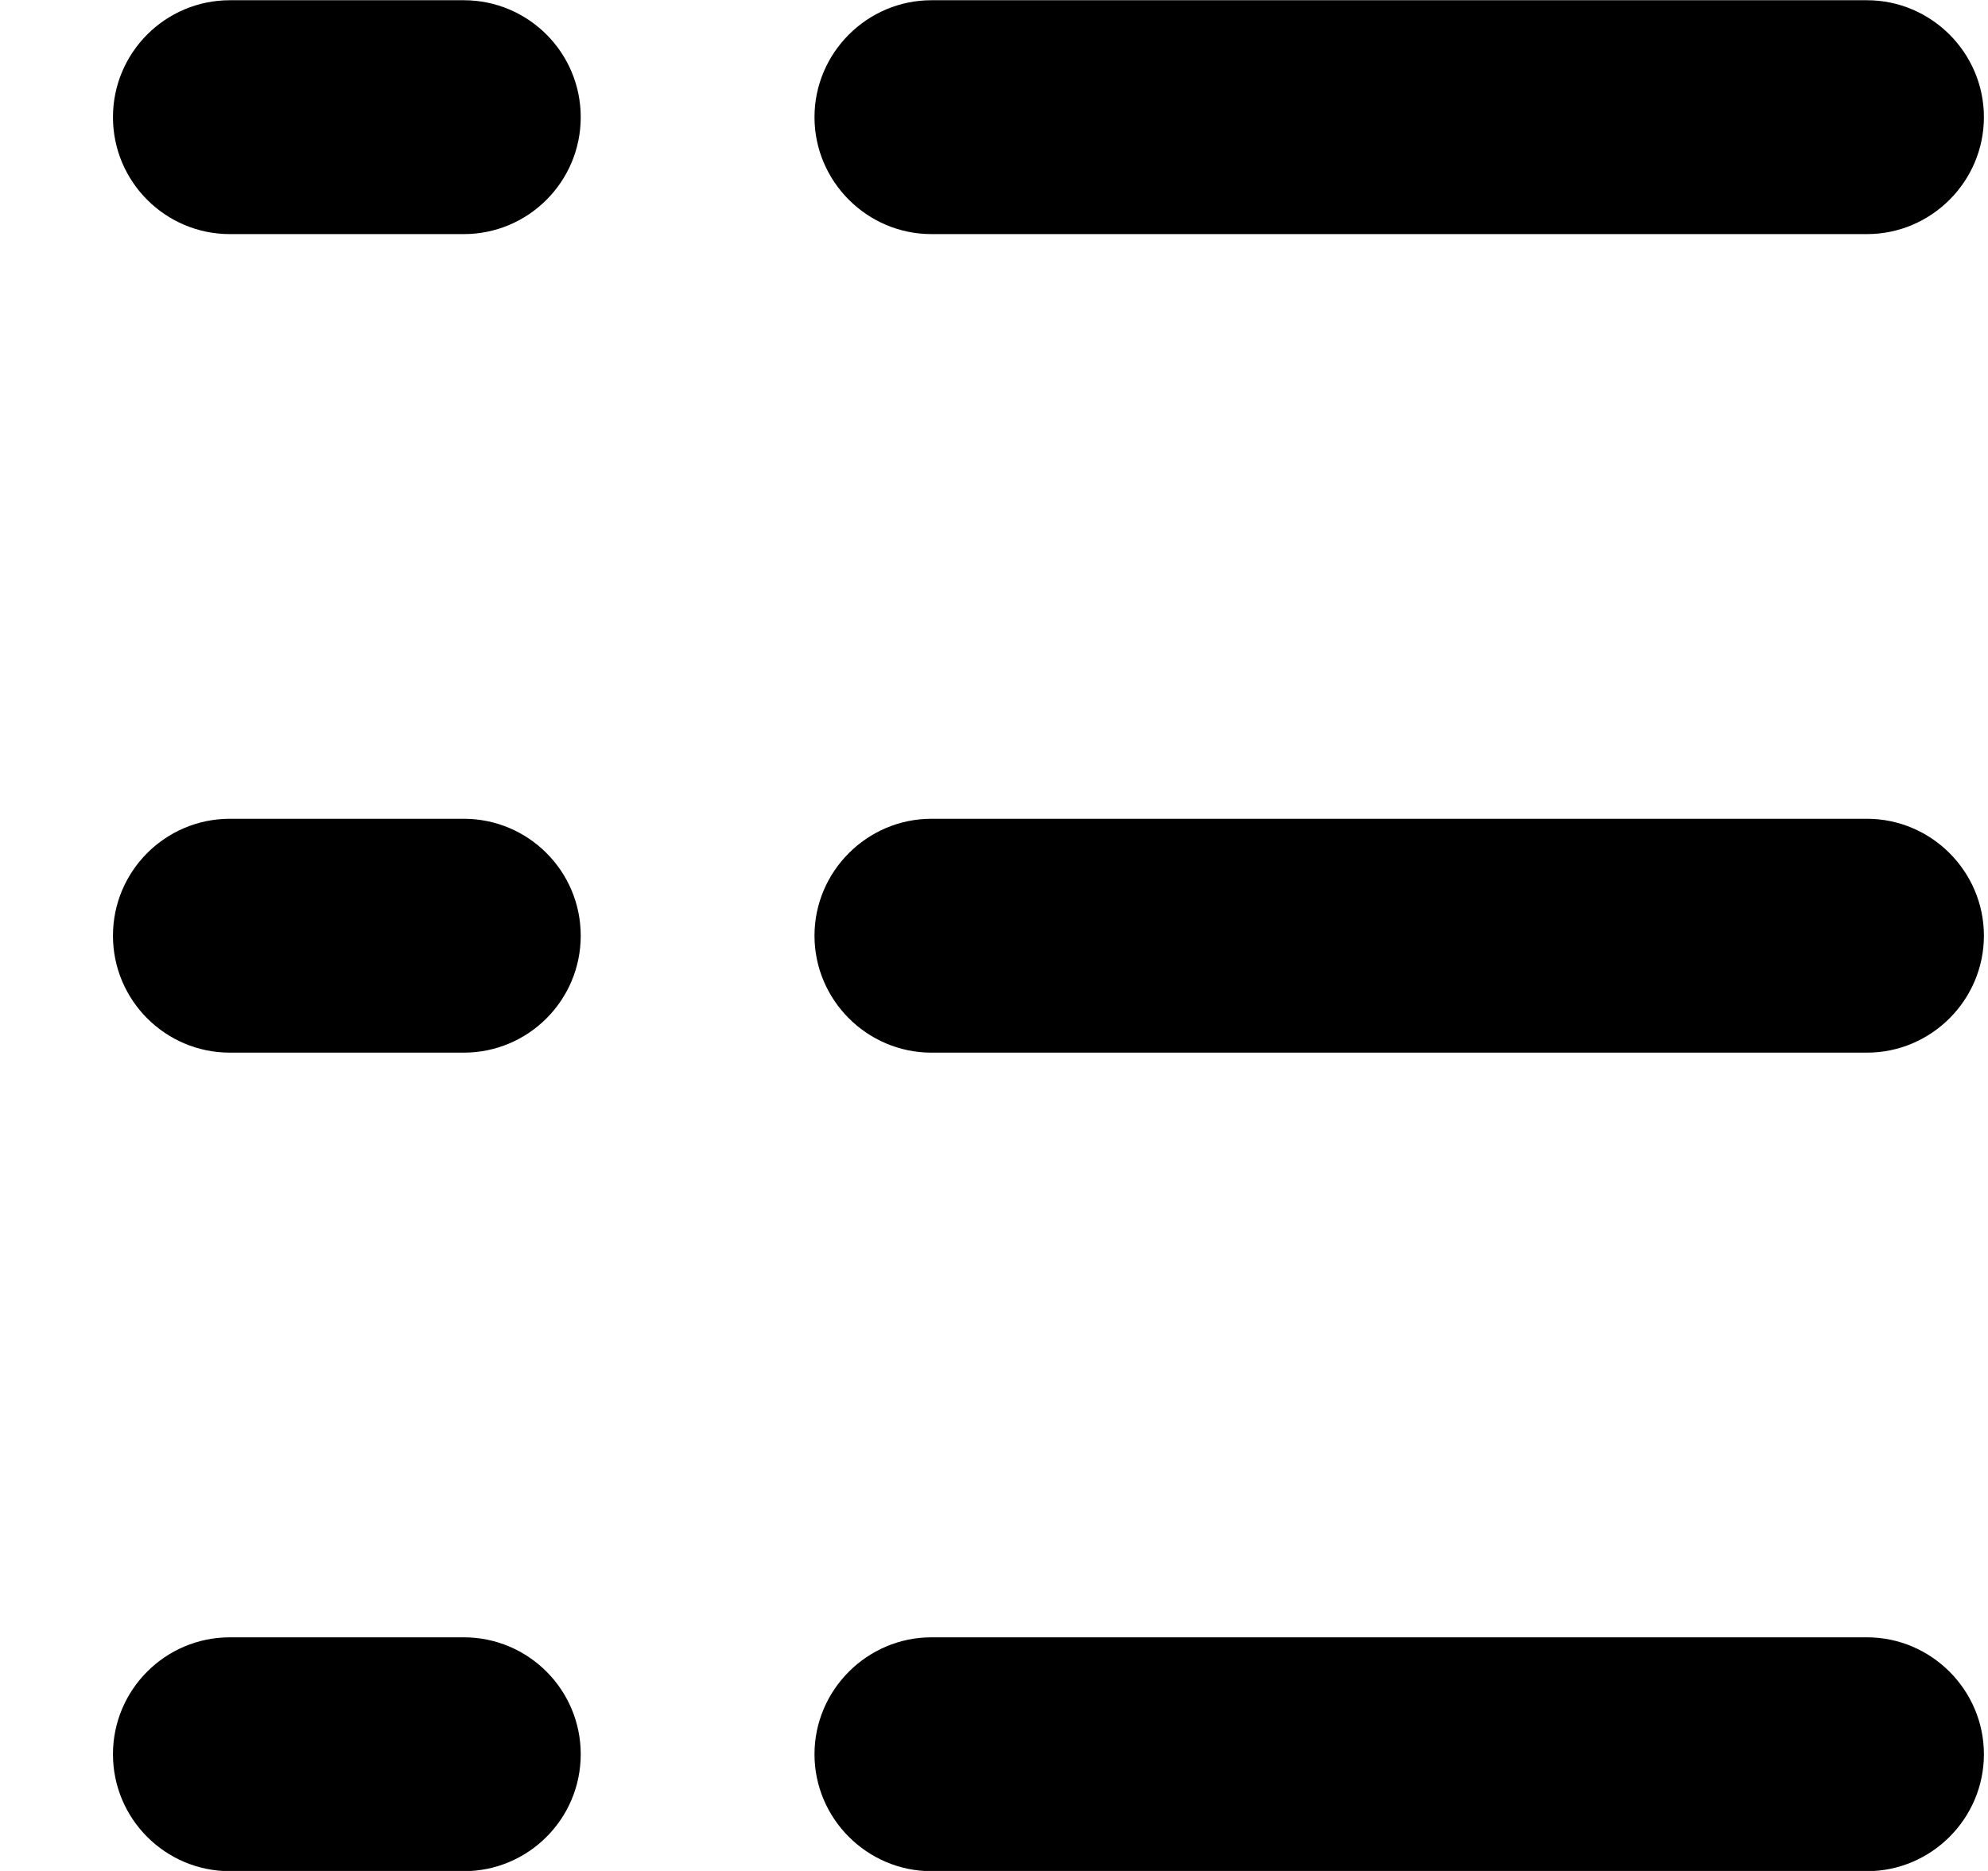 <!--
* SPDX-FileCopyrightText: © 2020 Liferay, Inc. <https://liferay.com>
* SPDX-FileCopyrightText: © 2020 Contributors to the project Clay <https://github.com/liferay/clay/graphs/contributors>
*
* SPDX-License-Identifier: BSD-3-Clause
-->
<svg viewBox="0 0 17 16" xmlns="http://www.w3.org/2000/svg">
<path class="lexicon-icon-outline" d="M1.966 0.002H3.966C4.518 0.002 4.966 0.45 4.966 1.002C4.966 1.554 4.518 2.002 3.966 2.002H1.966C1.414 2.002 0.966 1.554 0.966 1.002C0.966 0.45 1.414 0.002 1.966 0.002Z" />
<path class="lexicon-icon-outline" d="M1.966 7.002H3.966C4.518 7.002 4.966 7.45 4.966 8.002C4.966 8.554 4.518 9.002 3.966 9.002H1.966C1.414 9.002 0.966 8.554 0.966 8.002C0.966 7.45 1.414 7.002 1.966 7.002Z" />
<path class="lexicon-icon-outline" d="M3.966 14.002H1.966C1.414 14.002 0.966 14.45 0.966 15.002C0.966 15.554 1.414 16.002 1.966 16.002H3.966C4.518 16.002 4.966 15.554 4.966 15.002C4.966 14.45 4.518 14.002 3.966 14.002Z" />
<path class="lexicon-icon-outline" d="M7.965 9.002H15.965C16.515 9.002 16.965 8.552 16.965 8.002C16.965 7.452 16.515 7.002 15.965 7.002H7.965C7.415 7.002 6.965 7.452 6.965 8.002C6.965 8.552 7.415 9.002 7.965 9.002Z" />
<path class="lexicon-icon-outline" d="M15.965 2.002H7.965C7.415 2.002 6.965 1.552 6.965 1.002C6.965 0.452 7.415 0.002 7.965 0.002H15.965C16.515 0.002 16.965 0.452 16.965 1.002C16.965 1.552 16.515 2.002 15.965 2.002Z" />
<path class="lexicon-icon-outline" d="M7.965 16.002H15.965C16.515 16.002 16.965 15.552 16.965 15.002C16.965 14.453 16.515 14.002 15.965 14.002H7.965C7.415 14.002 6.965 14.453 6.965 15.002C6.965 15.552 7.415 16.002 7.965 16.002Z" />
</svg>
